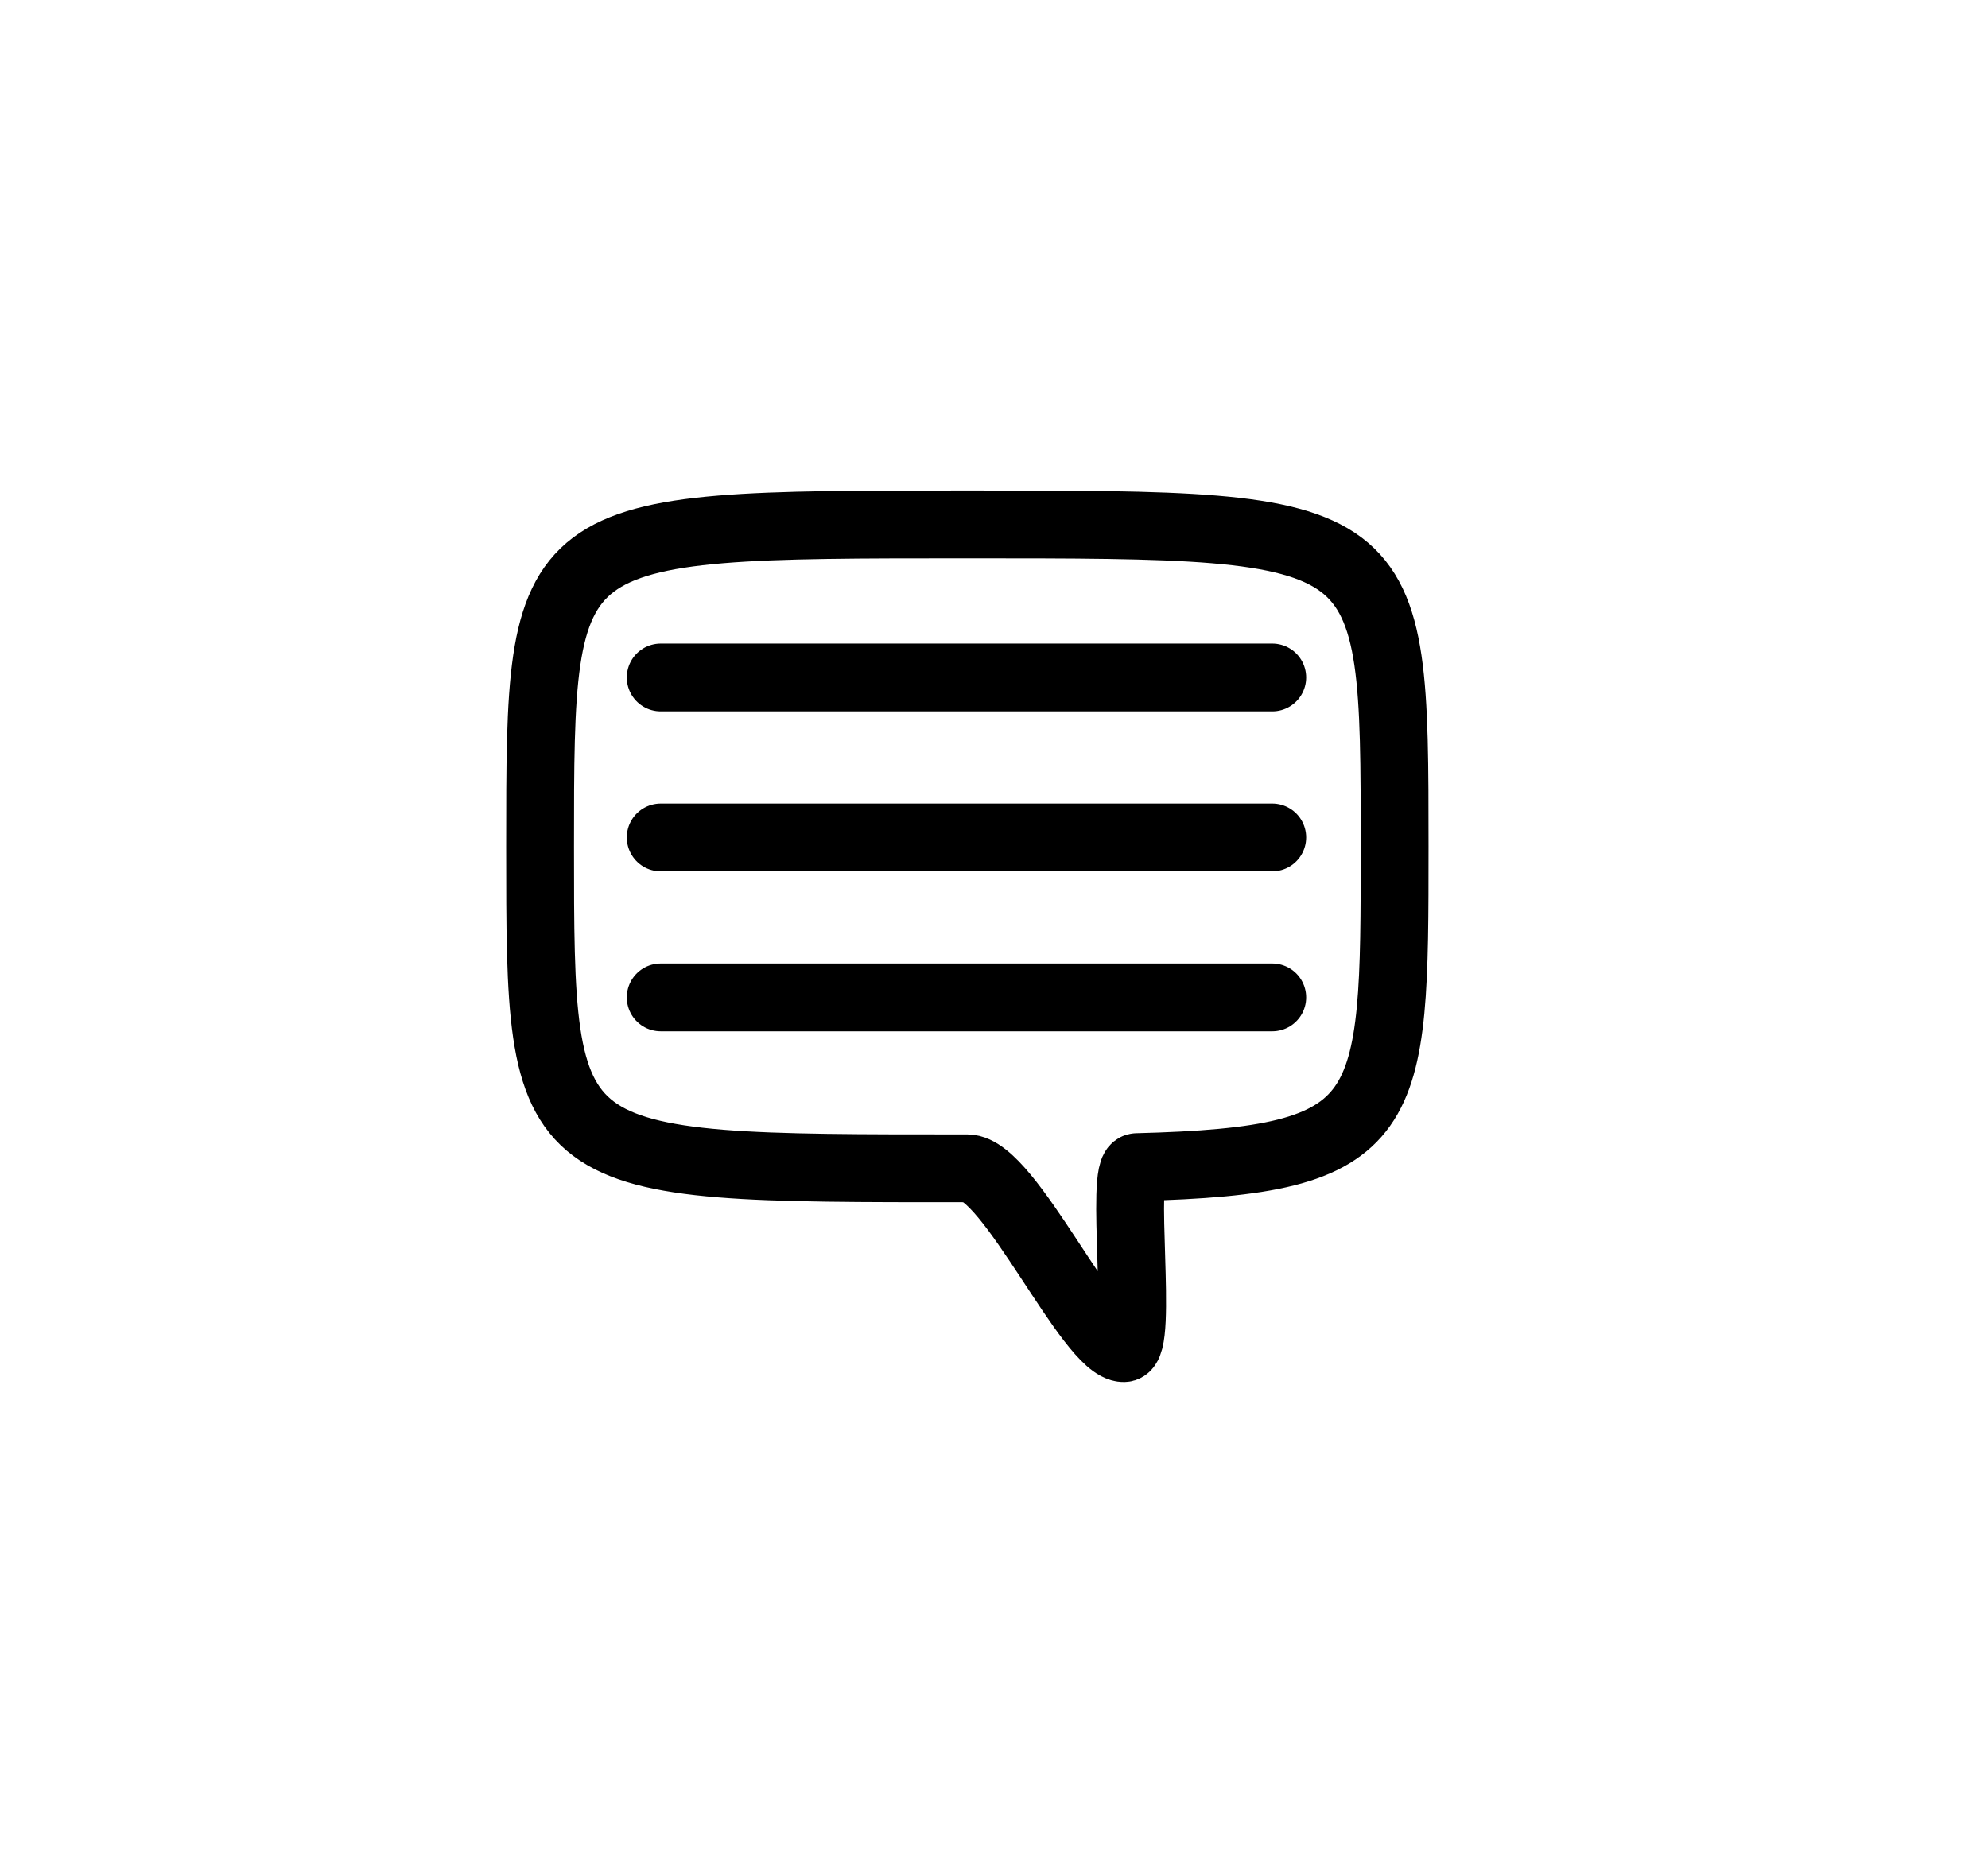 <?xml version="1.0" encoding="utf-8"?>
<!-- Generator: Adobe Illustrator 17.0.2, SVG Export Plug-In . SVG Version: 6.00 Build 0)  -->
<!DOCTYPE svg PUBLIC "-//W3C//DTD SVG 1.1//EN" "http://www.w3.org/Graphics/SVG/1.1/DTD/svg11.dtd">
<svg version="1.1" id="Calque_1" xmlns="http://www.w3.org/2000/svg" xmlns:xlink="http://www.w3.org/1999/xlink" x="0px" y="0px"
	 width="205.155px" height="191.753px" viewBox="0 0 205.155 191.753" enable-background="new 0 0 205.155 191.753"
	 xml:space="preserve">
<line fill="none" stroke="#000000" stroke-width="7" stroke-linecap="round" stroke-linejoin="round" stroke-miterlimit="10" x1="68.184" y1="69.926" x2="131.292" y2="69.926"/>
<line fill="none" stroke="#000000" stroke-width="7" stroke-linecap="round" stroke-linejoin="round" stroke-miterlimit="10" x1="68.184" y1="86.437" x2="131.292" y2="86.437"/>
<line fill="none" stroke="#000000" stroke-width="7" stroke-linecap="round" stroke-linejoin="round" stroke-miterlimit="10" x1="68.184" y1="102.949" x2="131.292" y2="102.949"/>
<path fill="none" stroke="#000000" stroke-width="7" stroke-linejoin="round" stroke-miterlimit="10" d="M143.919,87.36
	c0,28.08,0,32.433-26.601,33.108c-1.788,0.045,0.699,18.665-1.338,18.683c-3.522,0.031-11.823-18.559-16.153-18.559
	c-44.092,0-44.092,0.167-44.092-33.232c0-33.232,0-33.232,44.092-33.232S143.919,54.128,143.919,87.36z"/>
</svg>
